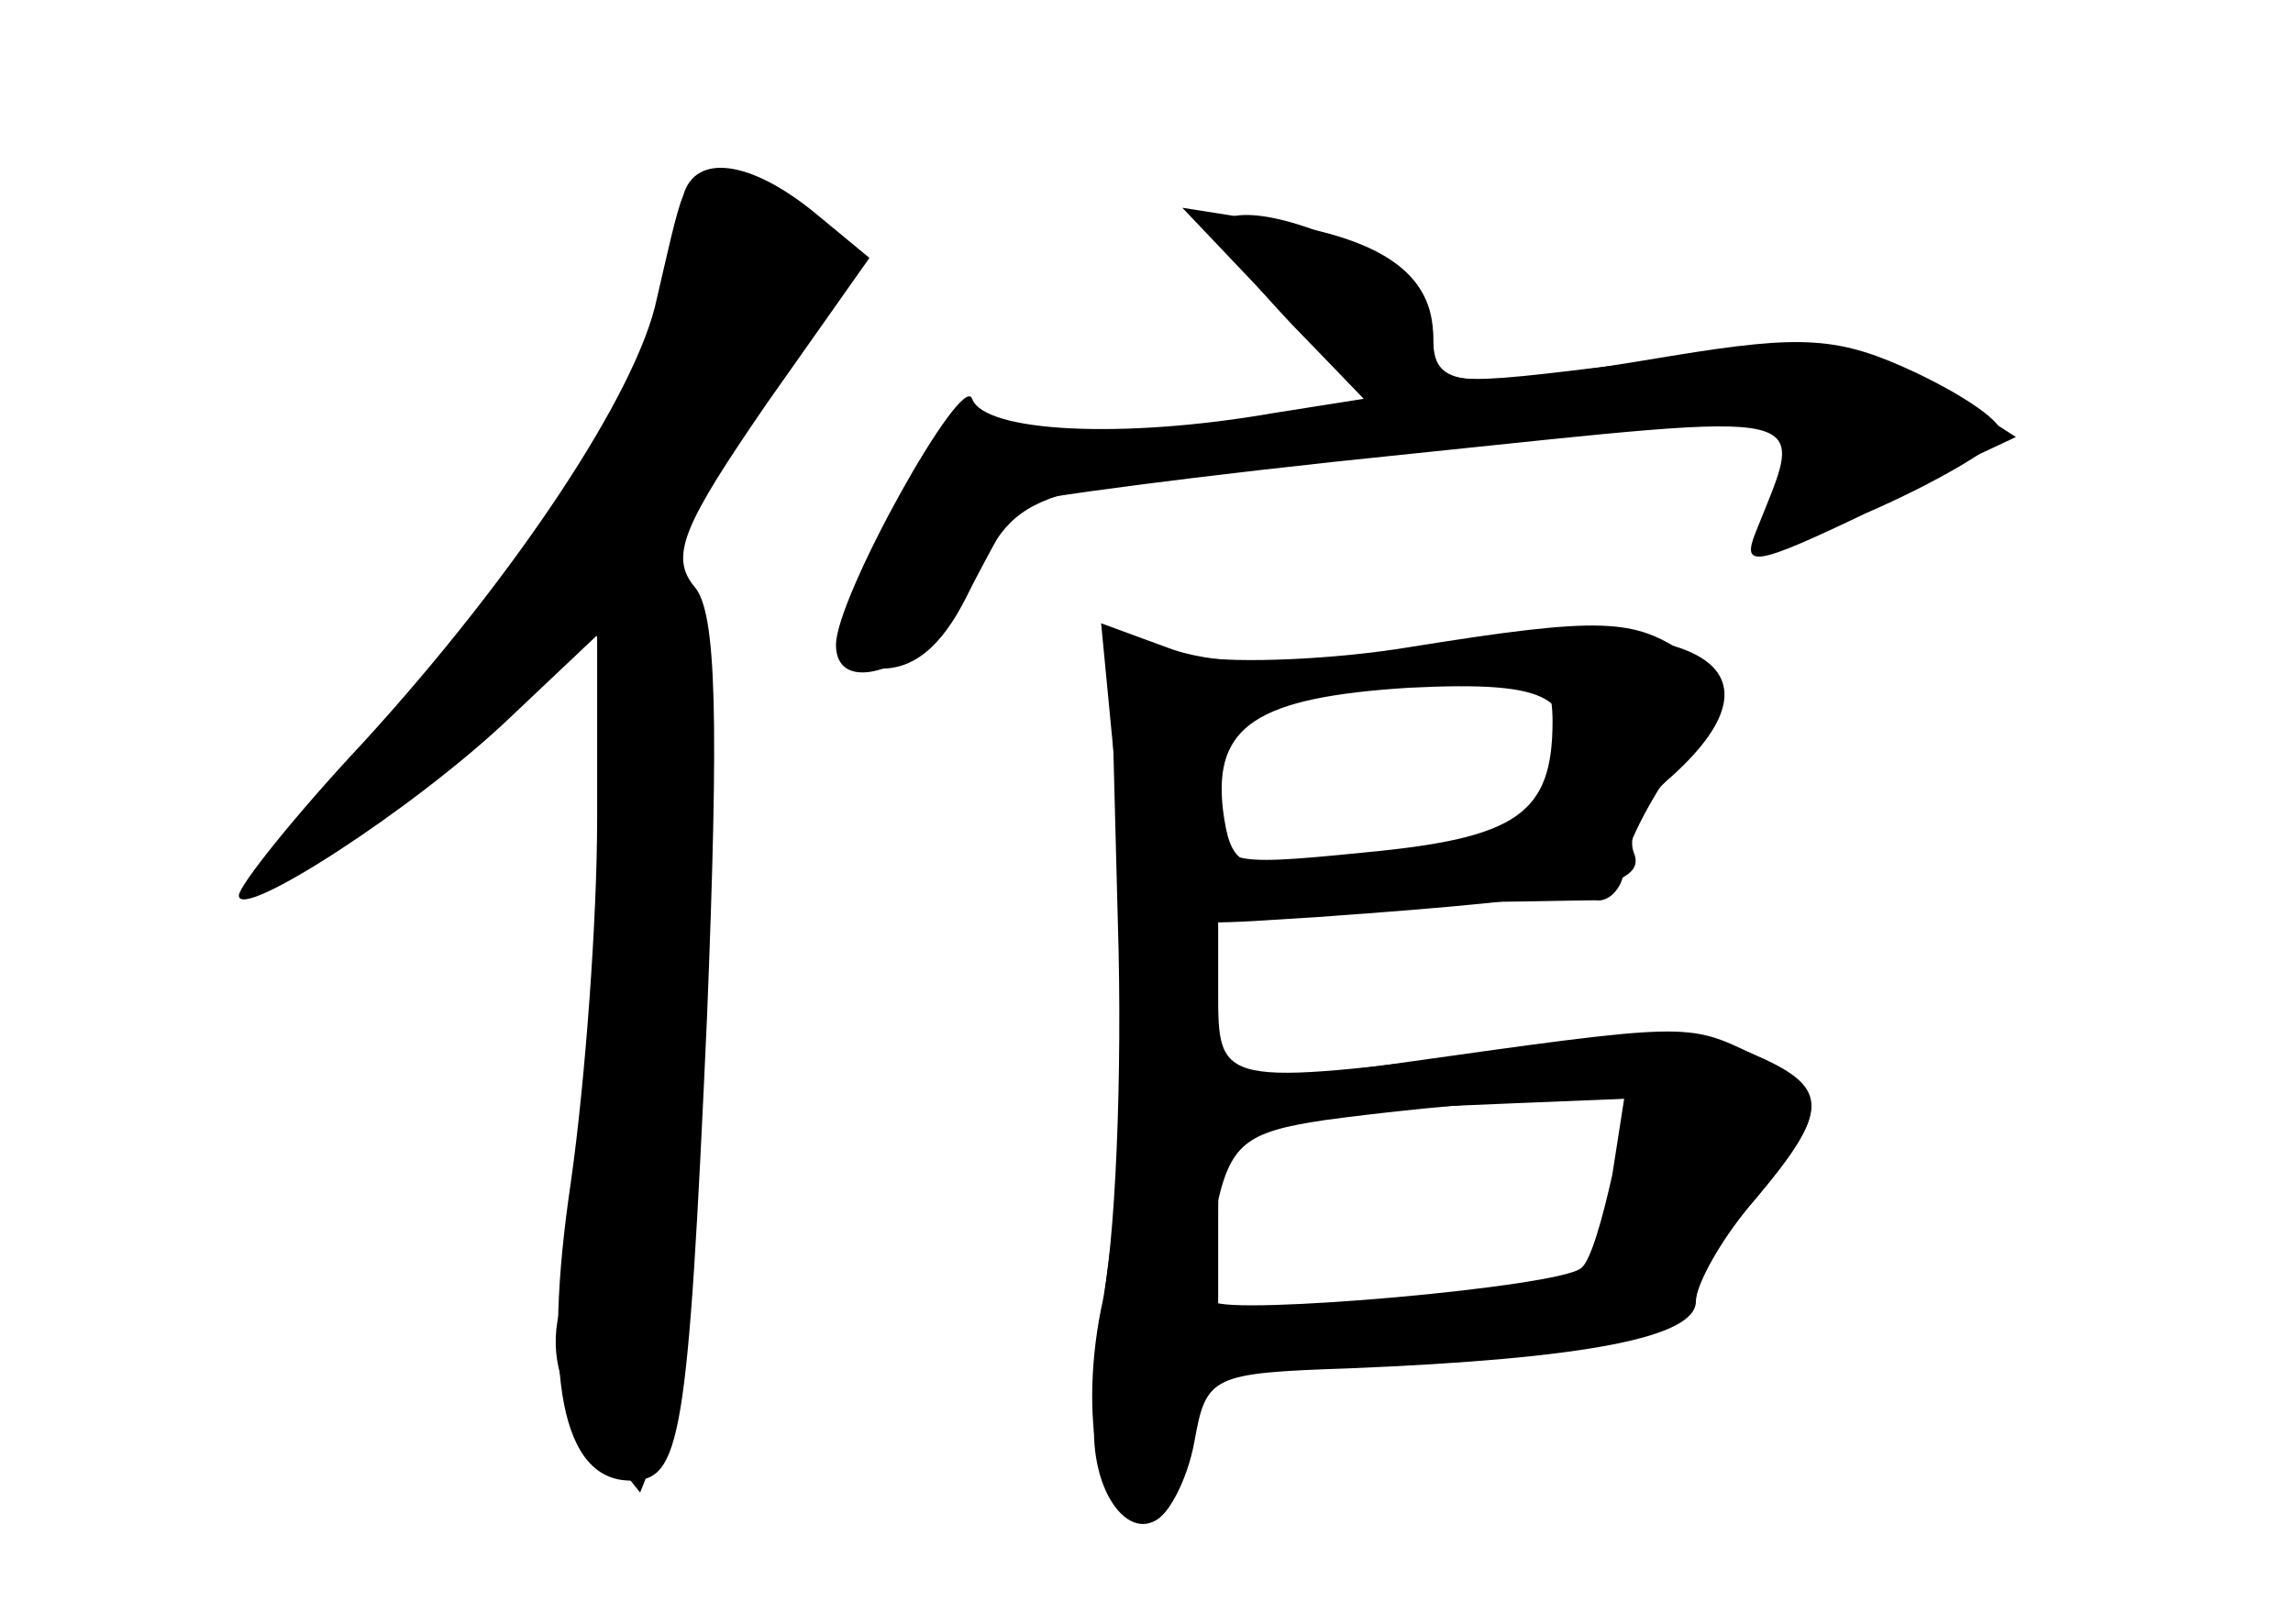 <?xml version="1.0" standalone="no"?>
<!DOCTYPE svg PUBLIC "-//W3C//DTD SVG 20010904//EN"
 "http://www.w3.org/TR/2001/REC-SVG-20010904/DTD/svg10.dtd">
<svg version="1.0" xmlns="http://www.w3.org/2000/svg"
 width="96pt" height="68pt" viewBox="0 0 96 68"
 preserveAspectRatio="xMidYMid meet">
<g transform="translate(0,68) scale(0.1,-0.1)" fill="#000000" stroke="none">
<g id="part-0" class="char-part">
  <path d="M286 598 c-3 -7 -7 -26 -11 -43 -8 -39 -59 -116 -123 -186 -29 -31
-52 -60 -52 -64 0 -11 73 36 113 74 l37 35 0 -77 c0 -42 -5 -110 -11 -152 -12
-81 -4 -125 25 -125 21 0 24 16 32 194 5 125 4 169 -5 180 -11 13 -5 26 30 77
l43 61 -23 19 c-27 22 -50 25 -55 7z"/>
  <path d="M510 583 c0 -4 14 -21 31 -39 l31 -32 -39 -6 c-55 -9 -106 -10 -123
-2 -11 4 -20 -7 -35 -41 -11 -26 -21 -51 -23 -55 -2 -4 6 -8 17 -8 15 0 27 11
38 35 20 41 20 41 173 55 63 6 128 13 144 16 28 6 29 5 23 -25 -4 -17 -5 -31
-4 -31 2 0 25 11 52 24 l49 23 -28 18 c-31 20 -54 22 -148 11 -65 -8 -68 -7
-68 13 0 13 -11 26 -30 36 -31 16 -60 20 -60 8z"/>
  <path d="M590 409 c-30 -5 -71 -7 -90 -4 l-35 4 3 -115 c2 -64 -1 -136 -7
-162 -10 -50 1 -96 22 -89 6 2 14 17 17 33 5 28 7 29 65 31 99 4 145 13 145
28 0 7 11 27 25 43 32 38 31 47 -2 61 -20 8 -50 8 -103 1 -120 -15 -120 -15
-120 25 l0 35 73 2 c39 0 78 1 85 1 6 -1 12 6 12 14 0 7 10 27 22 44 23 30 23
31 4 45 -22 15 -35 16 -116 3z m61 -53 c-8 -21 -38 -32 -99 -38 -33 -3 -37 0
-40 23 -4 35 14 47 78 51 60 3 72 -4 61 -36z m24 -168 c-4 -18 -9 -36 -13 -39
-9 -8 -147 -20 -154 -14 -3 3 -2 20 1 38 6 28 12 33 46 38 22 3 59 7 83 8 l42
1 -5 -32z"/>
</g>
<g id="part-1" class="char-part">
  <path d="M281 558 c-19 -63 -51 -112 -120 -184 -34 -35 -58 -64 -52 -64 13 0
102 67 122 92 14 18 17 19 22 4 7 -16 -8 -229 -19 -276 -4 -18 1 -34 14 -50
l20 -25 10 25 c12 31 18 328 8 352 -7 16 12 57 56 120 9 13 9 20 -1 32 -24 29
-47 19 -60 -26z"/>
</g>
<g id="part-2" class="char-part">
  <path d="M533 553 l38 -40 -38 -6 c-63 -11 -121 -8 -126 6 -4 12 -57 -83 -57
-103 0 -24 40 -8 56 23 9 17 18 34 20 36 2 2 76 12 165 21 174 18 165 20 144
-33 -6 -15 0 -14 46 8 30 13 55 28 57 33 1 5 -15 16 -36 26 -32 15 -47 16
-102 7 -90 -15 -100 -14 -100 8 0 26 -21 41 -67 48 l-38 6 38 -40z"/>
</g>
<g id="part-3" class="char-part">
  <path d="M466 367 c9 -80 5 -76 86 -71 112 8 138 13 132 27 -3 8 4 22 16 32
52 47 9 70 -100 54 -56 -8 -88 -8 -109 -1 l-30 11 5 -52z m184 11 c0 -39 -15
-49 -79 -55 -60 -6 -61 -5 -61 19 0 35 17 46 75 51 28 2 53 4 58 5 4 1 7 -8 7
-20z"/>
</g>
<g id="part-4" class="char-part">
  <path d="M580 234 c-52 -7 -98 -13 -101 -13 -6 -1 -21 -98 -21 -140 0 -32 20
-51 32 -31 5 8 10 25 10 38 0 21 4 22 68 22 89 0 142 10 142 26 0 7 11 26 25
42 31 37 31 46 0 60 -29 14 -27 14 -155 -4z m97 -50 c-3 -20 -7 -38 -9 -39 -2
-2 -38 -6 -80 -10 l-78 -7 0 40 c0 40 1 41 38 45 20 2 59 4 86 5 l49 2 -6 -36z"/>
</g>
</g>
</svg>
